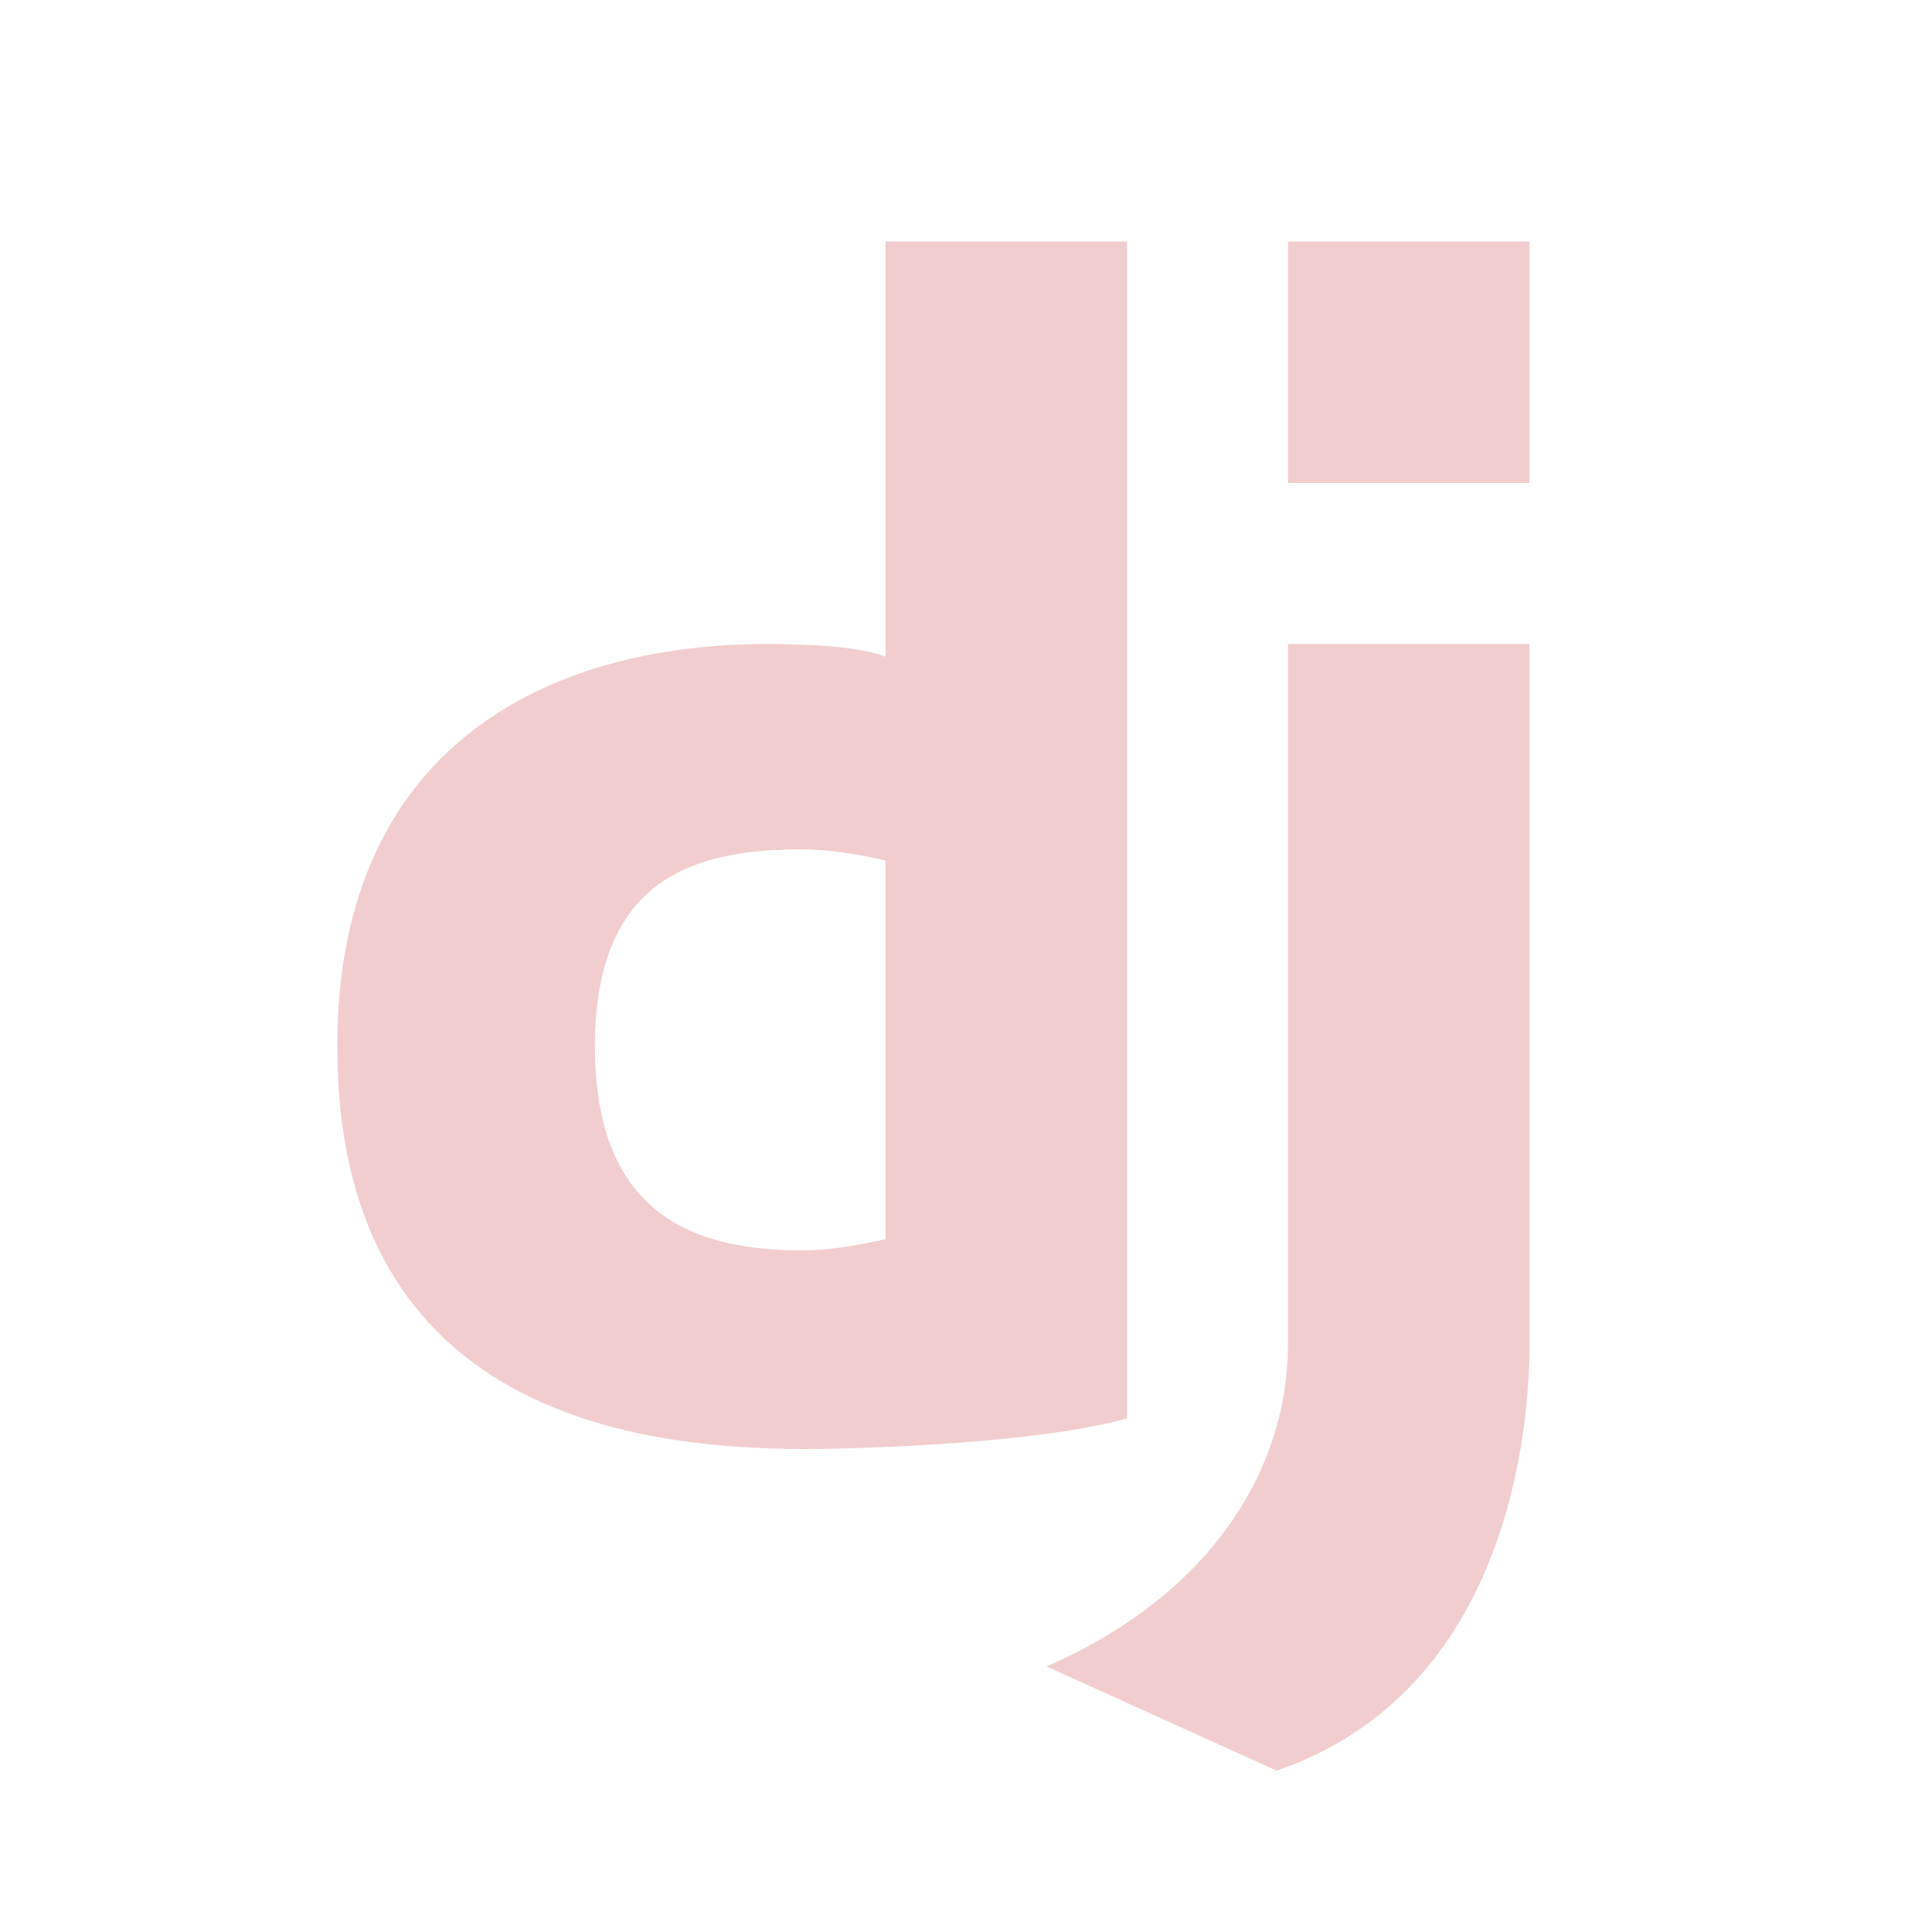 <?xml version="1.0" encoding="UTF-8"?>
<svg xmlns="http://www.w3.org/2000/svg" xmlns:xlink="http://www.w3.org/1999/xlink" viewBox="0 0 48 48" width="48px" height="48px">
<g id="surface40512433">
<path style=" stroke:none;fill-rule:nonzero;fill:rgb(94.902%,80.392%,80.392%);fill-opacity:1;" d="M 22 6 L 22 16.316 C 21.305 16.035 19.809 16 19.07 16 C 13.52 16 8.379 18.613 8.379 26 C 8.379 34.84 15.34 36 20 36 C 21.84 36 26 35.816 28 35.238 L 28 6 Z M 32 6 L 32 12 L 38 12 L 38 6 Z M 32 16 L 32 33.402 C 32 36.434 30.156 39.59 26 41.402 L 31.719 43.992 C 37.531 41.992 38 35.402 38 33.402 L 38 16 Z M 19.941 21.102 C 20.582 21.102 21.301 21.219 22 21.379 L 22 30.785 C 21.301 30.945 20.582 31.066 19.941 31.066 C 17.32 31.066 14.781 30.238 14.781 26 C 14.781 21.762 17.32 21.102 19.941 21.102 Z M 19.941 21.102 "/>
</g>
</svg>
